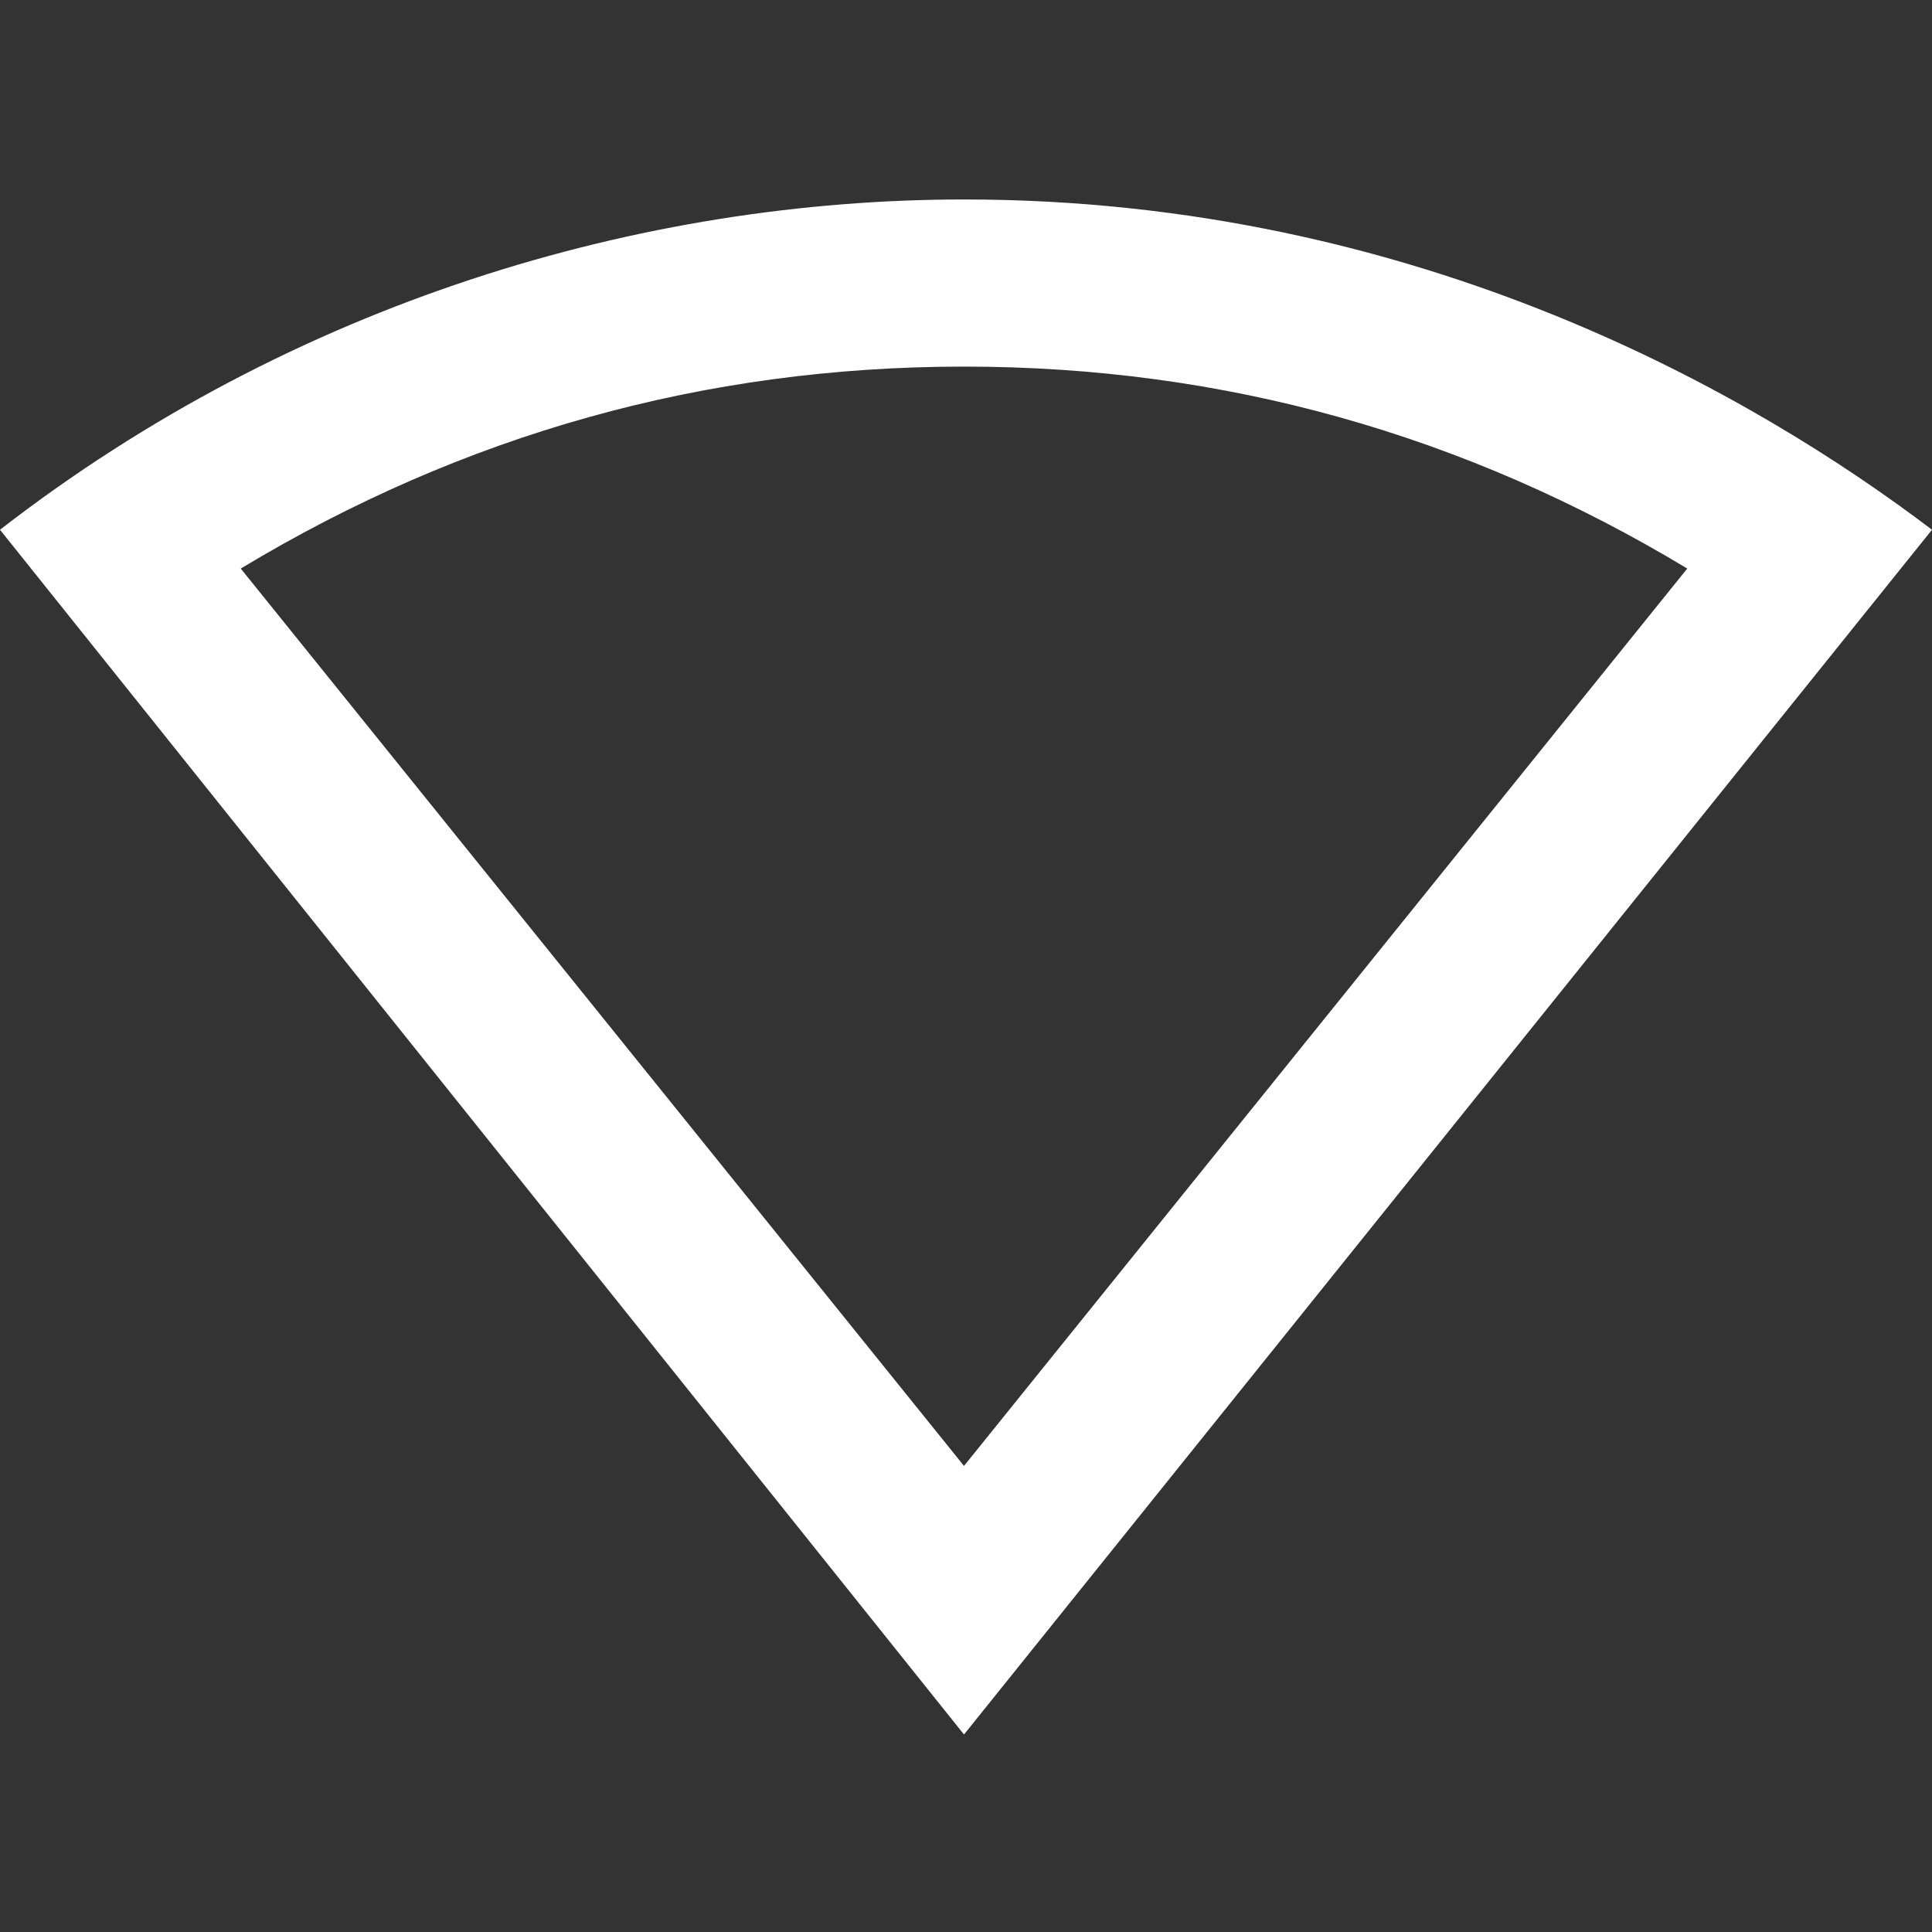 <svg fill="#fff" width="512" height="512" version="1.1" viewBox="0 0 512 512" xmlns="http://www.w3.org/2000/svg">
	<rect x="0" y="0" width="512" height="512" fill="#333333" stroke="none"/>
	<path d="m255.47 52.861c121 0 210.33 52.473 256.53 87.53l-256.53 319.27-255.47-319.27c77.755-60.288 170.18-87.53 255.47-87.53zm0 44.292c-68.811 0-132.61 17.928-191.67 53.52l191.67 237.81 191.67-237.81c-59.057-35.592-122.86-53.52-191.67-53.52z"/>
</svg>
